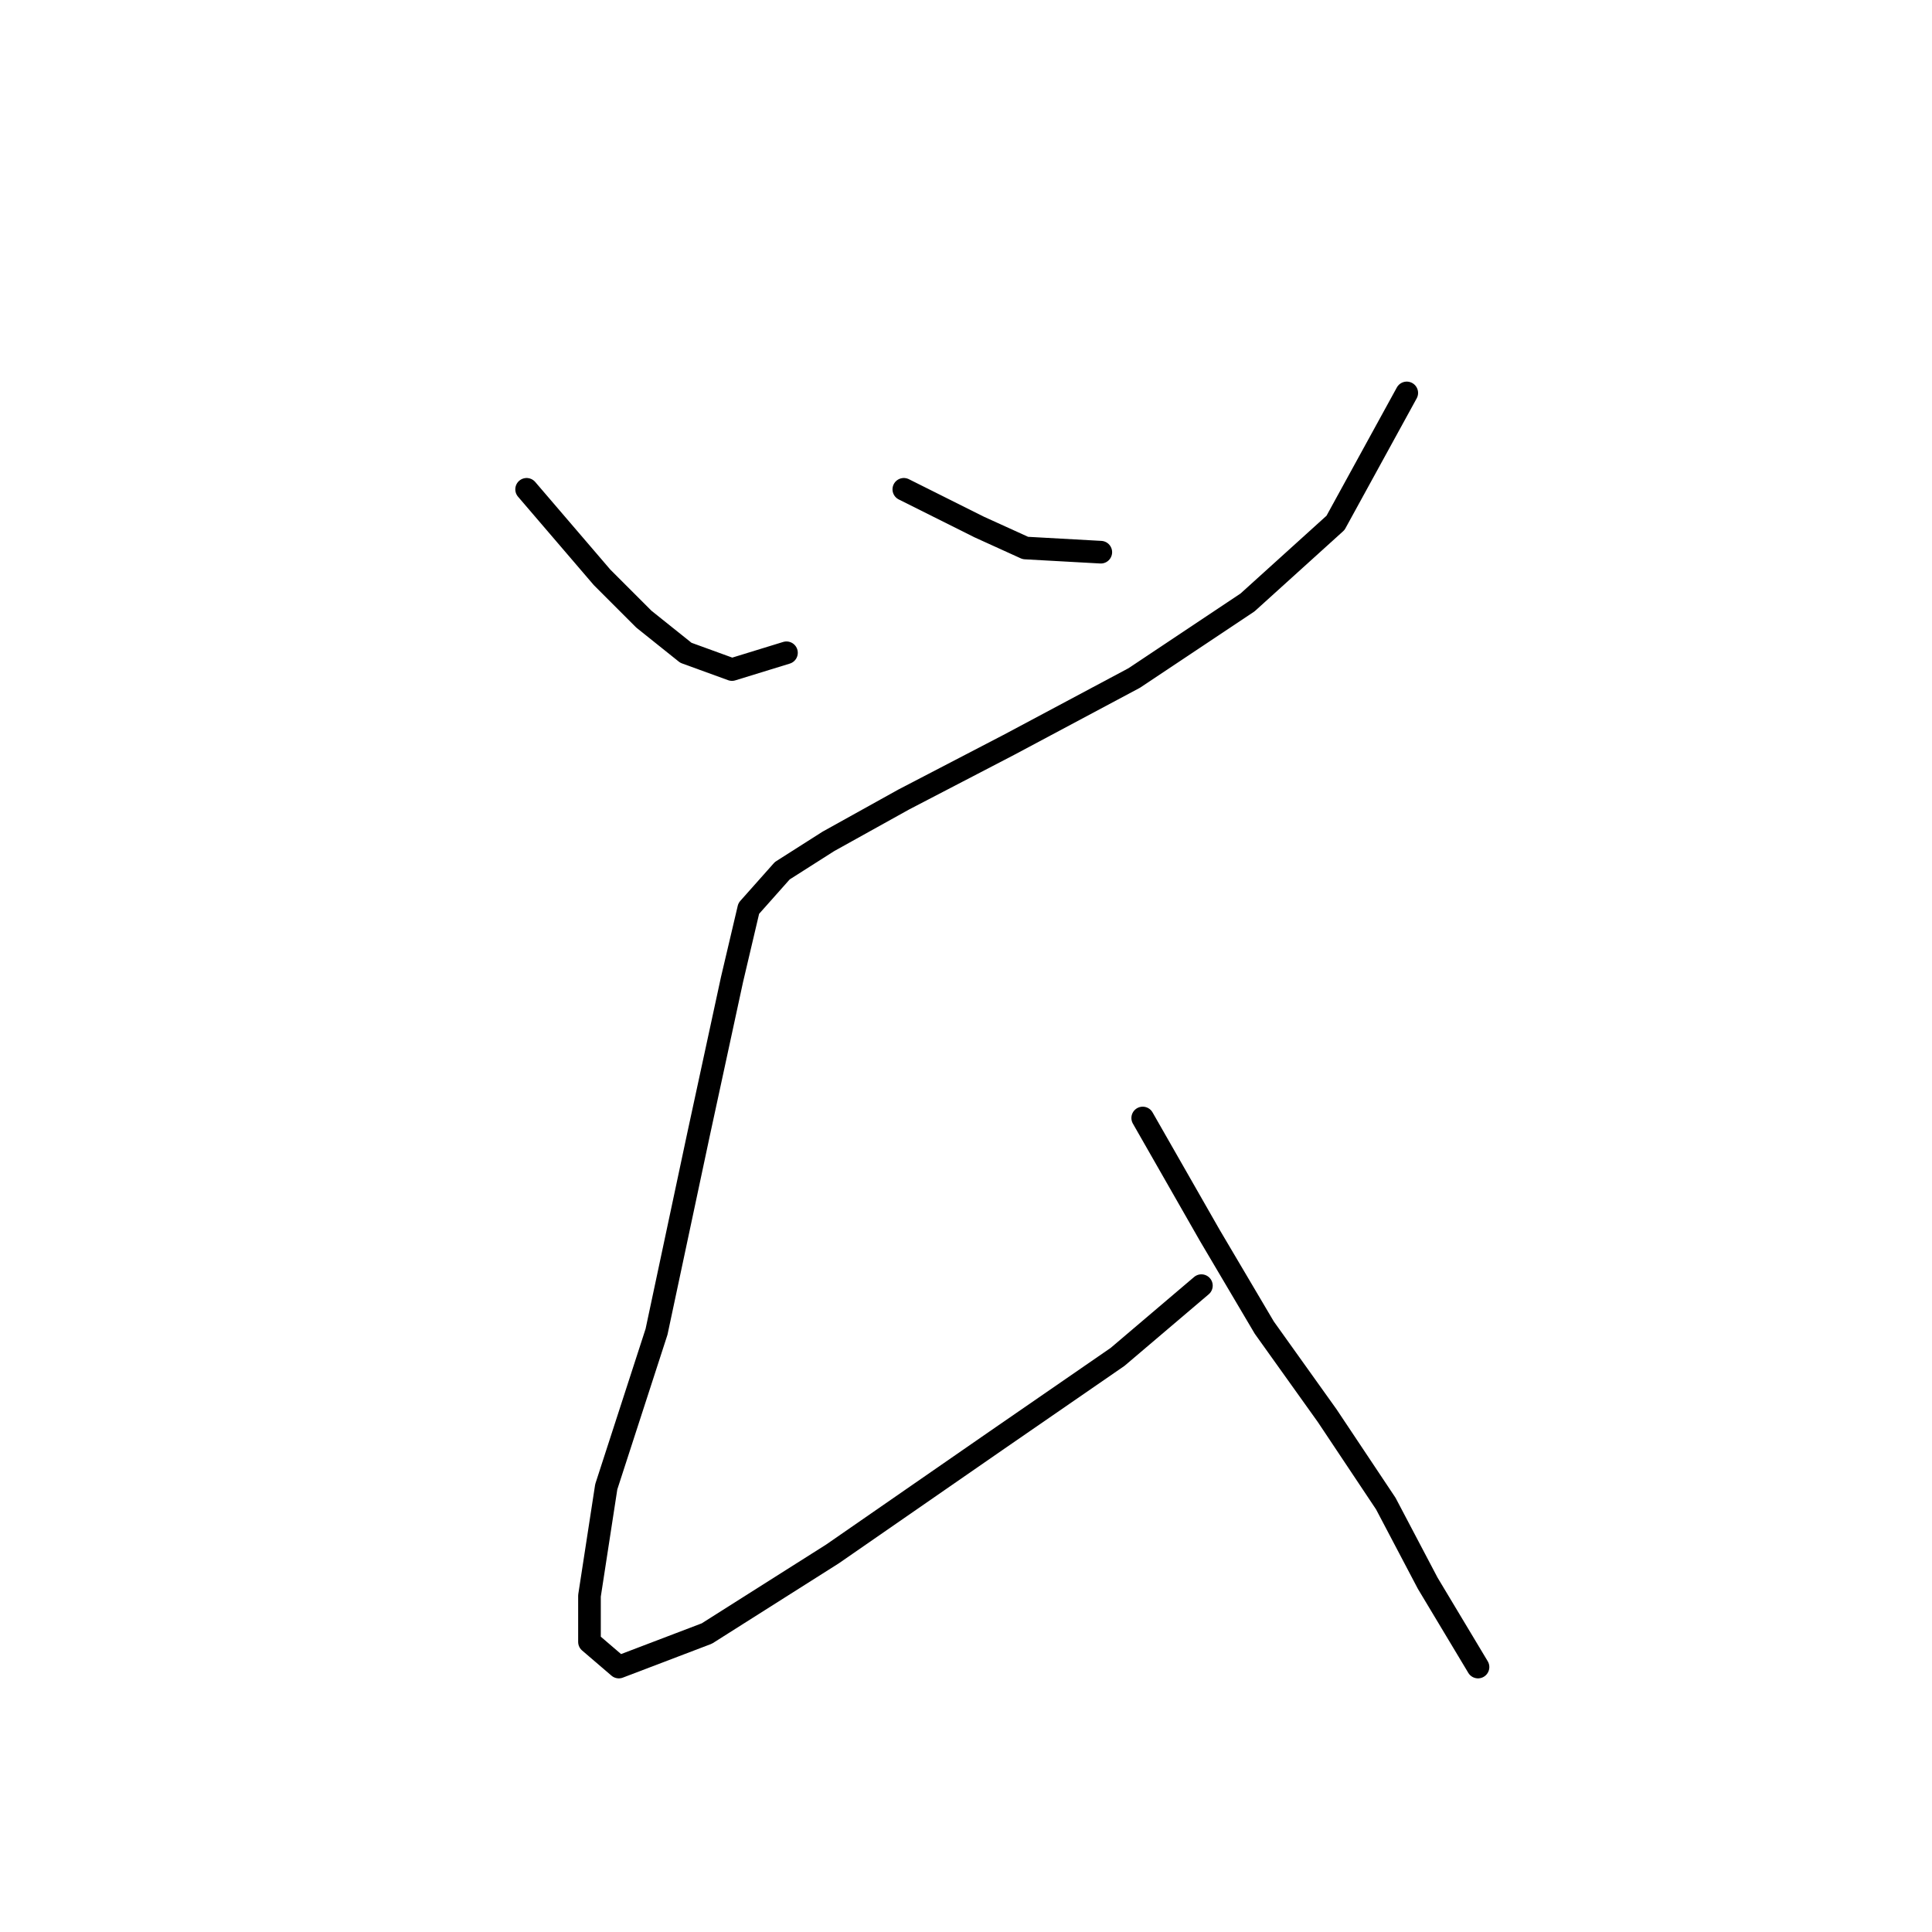<?xml version="1.0" standalone="no"?>
    <svg width="256" height="256" xmlns="http://www.w3.org/2000/svg" version="1.1">
    <polyline stroke="black" stroke-width="3" stroke-linecap="round" fill="transparent" stroke-linejoin="round" points="69.779 64.838 79.775 76.501 85.329 82.054 90.882 86.497 96.991 88.718 104.211 86.497 104.211 86.497 " />
        <polyline stroke="black" stroke-width="3" stroke-linecap="round" fill="transparent" stroke-linejoin="round" points="119.761 64.838 129.757 69.836 135.866 72.613 145.862 73.168 145.862 73.168 " />
        <polyline stroke="black" stroke-width="3" stroke-linecap="round" fill="transparent" stroke-linejoin="round" points="186.403 52.065 176.962 69.281 165.3 79.833 150.305 89.829 133.645 98.715 119.761 105.934 109.764 111.488 103.656 115.375 99.213 120.373 96.991 129.814 92.549 150.362 86.995 176.464 80.331 197.012 78.109 211.451 78.109 217.56 81.997 220.892 93.659 216.449 110.32 205.898 131.979 190.903 148.084 179.796 159.191 170.355 159.191 170.355 " />
        <polyline stroke="black" stroke-width="3" stroke-linecap="round" fill="transparent" stroke-linejoin="round" points="151.416 148.141 160.302 163.691 167.521 175.909 175.851 187.571 183.626 199.233 189.18 209.785 195.844 220.892 195.844 220.892 " />
        </svg>